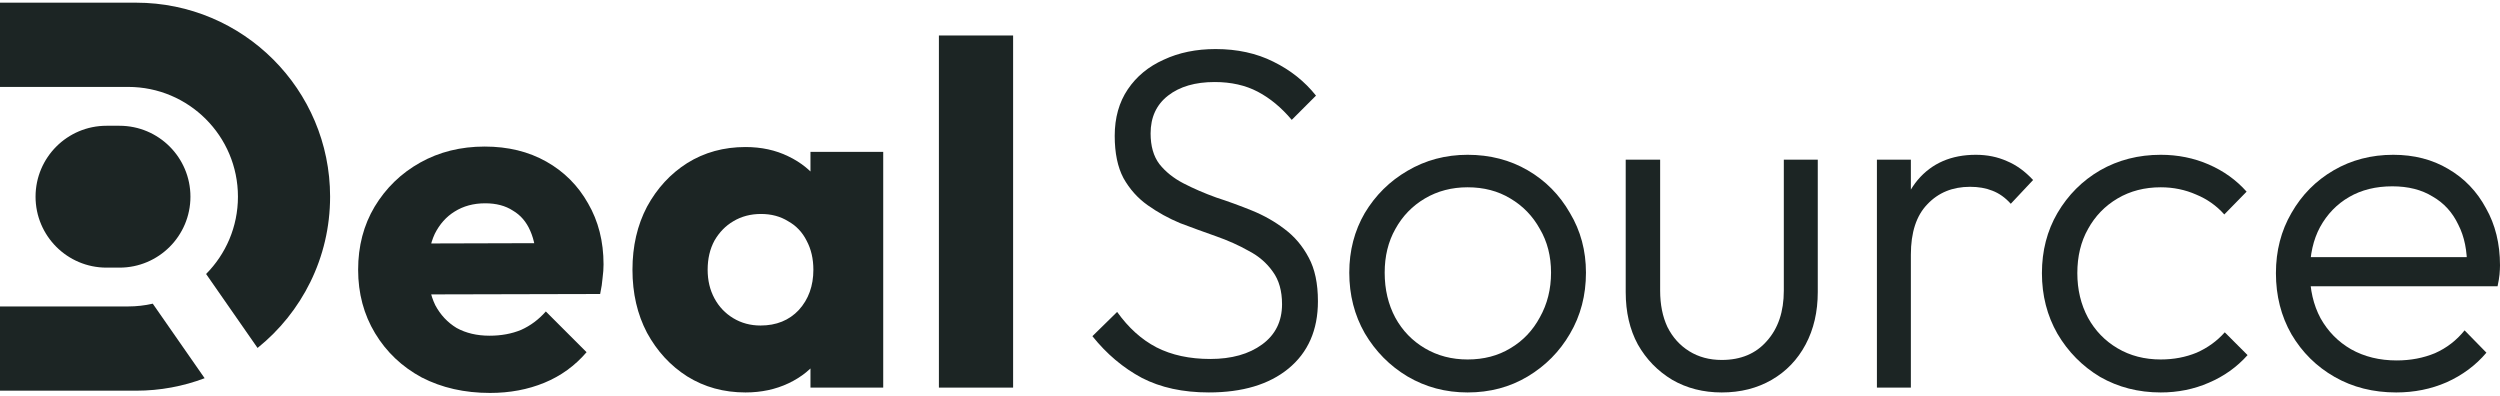 <svg width="594" height="94" viewBox="0 0 594 94" fill="none" xmlns="http://www.w3.org/2000/svg">
<path d="M48.621 89.864C43.557 91.777 38.069 92.828 32.335 92.828H0V72.811H30.456C32.464 72.811 34.419 72.583 36.297 72.153L48.621 89.864ZM32.335 0.637C57.793 0.637 78.431 21.275 78.431 46.733C78.43 61.265 71.703 74.224 61.195 82.673L48.968 65.1C53.645 60.387 56.536 53.897 56.536 46.731C56.536 32.328 44.859 20.652 30.456 20.652H0V0.637H32.335ZM28.395 29.882C37.703 29.882 45.248 37.427 45.248 46.735C45.248 56.043 37.703 63.589 28.395 63.589H25.303C15.995 63.589 8.448 56.043 8.448 46.735C8.448 37.427 15.995 29.882 25.303 29.882H28.395Z" fill="#1C2524"/>
<path d="M569.339 93.246C563.884 93.246 559.006 92.017 554.704 89.558C550.401 87.1 546.983 83.72 544.447 79.417C541.989 75.115 540.76 70.275 540.76 64.897C540.76 59.596 541.989 54.833 544.447 50.608C546.906 46.306 550.248 42.925 554.473 40.467C558.699 38.008 563.423 36.779 568.647 36.779C573.564 36.779 577.905 37.893 581.669 40.121C585.511 42.349 588.507 45.461 590.658 49.456C592.886 53.374 594 57.906 594 63.054C594 63.668 593.961 64.398 593.885 65.243C593.808 66.011 593.654 66.933 593.424 68.009H546.522V61.095H589.045L586.164 63.63C586.24 59.635 585.549 56.216 584.089 53.374C582.706 50.454 580.671 48.226 577.982 46.69C575.37 45.076 572.181 44.27 568.417 44.27C564.499 44.27 561.08 45.115 558.161 46.805C555.241 48.495 552.937 50.877 551.246 53.95C549.633 56.946 548.826 60.518 548.826 64.667C548.826 68.816 549.672 72.465 551.362 75.615C553.129 78.764 555.549 81.223 558.622 82.99C561.772 84.757 565.382 85.64 569.454 85.64C572.758 85.64 575.792 85.064 578.558 83.912C581.324 82.683 583.667 80.877 585.587 78.496L590.773 83.796C588.238 86.793 585.088 89.136 581.324 90.826C577.636 92.439 573.641 93.246 569.339 93.246Z" fill="#1C2524"/>
<path d="M513.395 93.246C508.095 93.246 503.293 92.017 498.991 89.558C494.765 87.023 491.385 83.604 488.85 79.302C486.391 75 485.162 70.198 485.162 64.897C485.162 59.596 486.391 54.833 488.85 50.608C491.385 46.306 494.765 42.925 498.991 40.467C503.293 38.008 508.095 36.779 513.395 36.779C517.467 36.779 521.27 37.548 524.804 39.084C528.338 40.621 531.334 42.772 533.793 45.537L528.492 50.954C526.648 48.879 524.42 47.304 521.808 46.229C519.196 45.077 516.392 44.5 513.395 44.5C509.554 44.5 506.135 45.384 503.139 47.151C500.143 48.918 497.8 51.338 496.11 54.411C494.42 57.407 493.574 60.903 493.574 64.897C493.574 68.816 494.42 72.35 496.11 75.499C497.8 78.572 500.143 80.992 503.139 82.759C506.135 84.526 509.554 85.41 513.395 85.41C516.469 85.41 519.311 84.872 521.923 83.796C524.535 82.644 526.763 81.031 528.607 78.957L534.023 84.373C531.488 87.215 528.415 89.405 524.804 90.941C521.27 92.478 517.467 93.246 513.395 93.246Z" fill="#1C2524"/>
<path d="M445.955 92.094V37.932H454.022V92.094H445.955ZM454.022 60.518L450.68 59.02C450.68 52.183 452.332 46.767 455.635 42.772C459.015 38.777 463.625 36.779 469.464 36.779C472.153 36.779 474.611 37.279 476.839 38.277C479.067 39.199 481.141 40.697 483.062 42.772L477.761 48.418C476.455 46.959 474.995 45.922 473.382 45.307C471.845 44.692 470.078 44.385 468.081 44.385C463.932 44.385 460.552 45.768 457.94 48.534C455.328 51.222 454.022 55.217 454.022 60.518Z" fill="#1C2524"/>
<path d="M409.085 93.246C404.706 93.246 400.788 92.247 397.33 90.25C393.873 88.175 391.146 85.371 389.149 81.837C387.228 78.303 386.268 74.155 386.268 69.392V37.932H394.45V69.046C394.45 72.35 395.026 75.23 396.178 77.689C397.407 80.147 399.136 82.068 401.364 83.451C403.592 84.834 406.165 85.525 409.085 85.525C413.617 85.525 417.19 84.027 419.802 81.031C422.491 78.034 423.835 74.04 423.835 69.046V37.932H431.902V69.392C431.902 74.078 430.942 78.227 429.021 81.837C427.1 85.448 424.411 88.252 420.954 90.25C417.497 92.247 413.541 93.246 409.085 93.246Z" fill="#1C2524"/>
<path d="M348.706 93.246C343.482 93.246 338.719 91.978 334.416 89.443C330.191 86.908 326.811 83.489 324.276 79.187C321.817 74.885 320.588 70.083 320.588 64.782C320.588 59.558 321.817 54.833 324.276 50.608C326.811 46.383 330.191 43.041 334.416 40.582C338.719 38.047 343.482 36.779 348.706 36.779C354.007 36.779 358.77 38.008 362.996 40.467C367.221 42.925 370.563 46.306 373.021 50.608C375.557 54.833 376.824 59.558 376.824 64.782C376.824 70.16 375.557 75 373.021 79.302C370.563 83.528 367.221 86.908 362.996 89.443C358.77 91.978 354.007 93.246 348.706 93.246ZM348.706 85.41C352.547 85.41 355.928 84.526 358.847 82.759C361.843 80.992 364.186 78.534 365.876 75.384C367.643 72.234 368.527 68.7 368.527 64.782C368.527 60.864 367.643 57.407 365.876 54.411C364.186 51.338 361.843 48.918 358.847 47.151C355.928 45.384 352.547 44.5 348.706 44.5C344.942 44.5 341.561 45.384 338.565 47.151C335.569 48.918 333.226 51.338 331.536 54.411C329.845 57.407 329 60.864 329 64.782C329 68.777 329.845 72.35 331.536 75.499C333.226 78.572 335.569 80.992 338.565 82.759C341.561 84.526 344.942 85.41 348.706 85.41Z" fill="#1C2524"/>
<path d="M287.212 93.244C281.066 93.244 275.765 92.091 271.309 89.787C266.853 87.405 262.935 84.101 259.555 79.876L265.432 74.114C268.121 77.879 271.232 80.683 274.766 82.526C278.377 84.37 282.641 85.292 287.558 85.292C292.628 85.292 296.738 84.14 299.888 81.835C303.038 79.53 304.613 76.342 304.613 72.27C304.613 69.121 303.883 66.547 302.423 64.549C300.964 62.475 299.043 60.823 296.661 59.594C294.357 58.288 291.783 57.136 288.94 56.137C286.098 55.138 283.255 54.101 280.413 53.026C277.647 51.873 275.073 50.452 272.692 48.762C270.31 47.072 268.39 44.92 266.93 42.308C265.547 39.696 264.856 36.354 264.856 32.283C264.856 27.98 265.893 24.293 267.967 21.22C270.041 18.147 272.884 15.804 276.495 14.19C280.105 12.5 284.216 11.655 288.825 11.655C293.973 11.655 298.544 12.654 302.539 14.651C306.61 16.649 309.991 19.338 312.68 22.718L306.918 28.48C304.459 25.56 301.77 23.332 298.851 21.796C295.932 20.259 292.513 19.491 288.595 19.491C283.985 19.491 280.298 20.567 277.532 22.718C274.766 24.869 273.383 27.865 273.383 31.706C273.383 34.703 274.075 37.123 275.458 38.967C276.917 40.81 278.838 42.347 281.219 43.576C283.601 44.805 286.175 45.919 288.94 46.918C291.783 47.84 294.626 48.877 297.468 50.029C300.311 51.182 302.884 52.641 305.189 54.408C307.571 56.175 309.491 58.442 310.951 61.208C312.411 63.896 313.14 67.353 313.14 71.579C313.14 78.416 310.797 83.756 306.111 87.597C301.501 91.362 295.202 93.244 287.212 93.244Z" fill="#1C2524"/>
<path d="M223.084 92.095V8.432H240.715V92.095H223.084Z" fill="#1C2524"/>
<path d="M177.125 93.246C171.978 93.246 167.368 91.978 163.296 89.443C159.301 86.907 156.113 83.45 153.732 79.071C151.427 74.692 150.274 69.699 150.274 64.09C150.274 58.482 151.427 53.488 153.732 49.109C156.113 44.73 159.301 41.273 163.296 38.738C167.368 36.203 171.978 34.935 177.125 34.935C180.889 34.935 184.27 35.665 187.266 37.125C190.339 38.584 192.836 40.62 194.756 43.232C196.677 45.767 197.753 48.687 197.983 51.99V76.19C197.753 79.494 196.677 82.452 194.756 85.064C192.913 87.599 190.454 89.596 187.381 91.056C184.308 92.516 180.889 93.246 177.125 93.246ZM180.697 77.343C184.462 77.343 187.496 76.114 189.801 73.655C192.106 71.12 193.258 67.932 193.258 64.09C193.258 61.478 192.72 59.173 191.645 57.176C190.646 55.179 189.187 53.642 187.266 52.566C185.422 51.414 183.271 50.838 180.813 50.838C178.354 50.838 176.165 51.414 174.244 52.566C172.4 53.642 170.902 55.179 169.75 57.176C168.674 59.173 168.136 61.478 168.136 64.09C168.136 66.626 168.674 68.892 169.75 70.889C170.825 72.887 172.323 74.462 174.244 75.614C176.165 76.766 178.316 77.343 180.697 77.343ZM192.567 92.093V76.997L195.217 63.399L192.567 49.801V36.087H209.853V92.093H192.567Z" fill="#1C2524"/>
<path d="M116.437 93.362C110.367 93.362 104.951 92.133 100.188 89.675C95.502 87.14 91.814 83.644 89.125 79.188C86.436 74.732 85.092 69.7 85.092 64.092C85.092 58.484 86.398 53.49 89.01 49.111C91.699 44.655 95.31 41.16 99.842 38.624C104.375 36.089 109.484 34.822 115.169 34.822C120.7 34.822 125.579 36.012 129.804 38.394C134.03 40.776 137.333 44.079 139.715 48.304C142.173 52.53 143.402 57.37 143.402 62.824C143.402 63.823 143.326 64.899 143.172 66.051C143.095 67.127 142.903 68.394 142.596 69.854L94.311 69.969V57.869L135.105 57.754L127.499 62.824C127.423 59.598 126.923 56.947 126.001 54.873C125.079 52.722 123.697 51.108 121.853 50.033C120.086 48.881 117.896 48.304 115.284 48.304C112.518 48.304 110.098 48.957 108.024 50.264C106.027 51.493 104.452 53.26 103.299 55.564C102.224 57.869 101.686 60.673 101.686 63.977C101.686 67.28 102.262 70.123 103.415 72.504C104.644 74.809 106.334 76.615 108.485 77.921C110.713 79.15 113.325 79.764 116.321 79.764C119.087 79.764 121.584 79.303 123.812 78.382C126.04 77.383 127.999 75.923 129.689 74.002L139.369 83.683C136.603 86.909 133.261 89.329 129.343 90.942C125.425 92.556 121.123 93.362 116.437 93.362Z" fill="#1C2524"/>
</svg>
